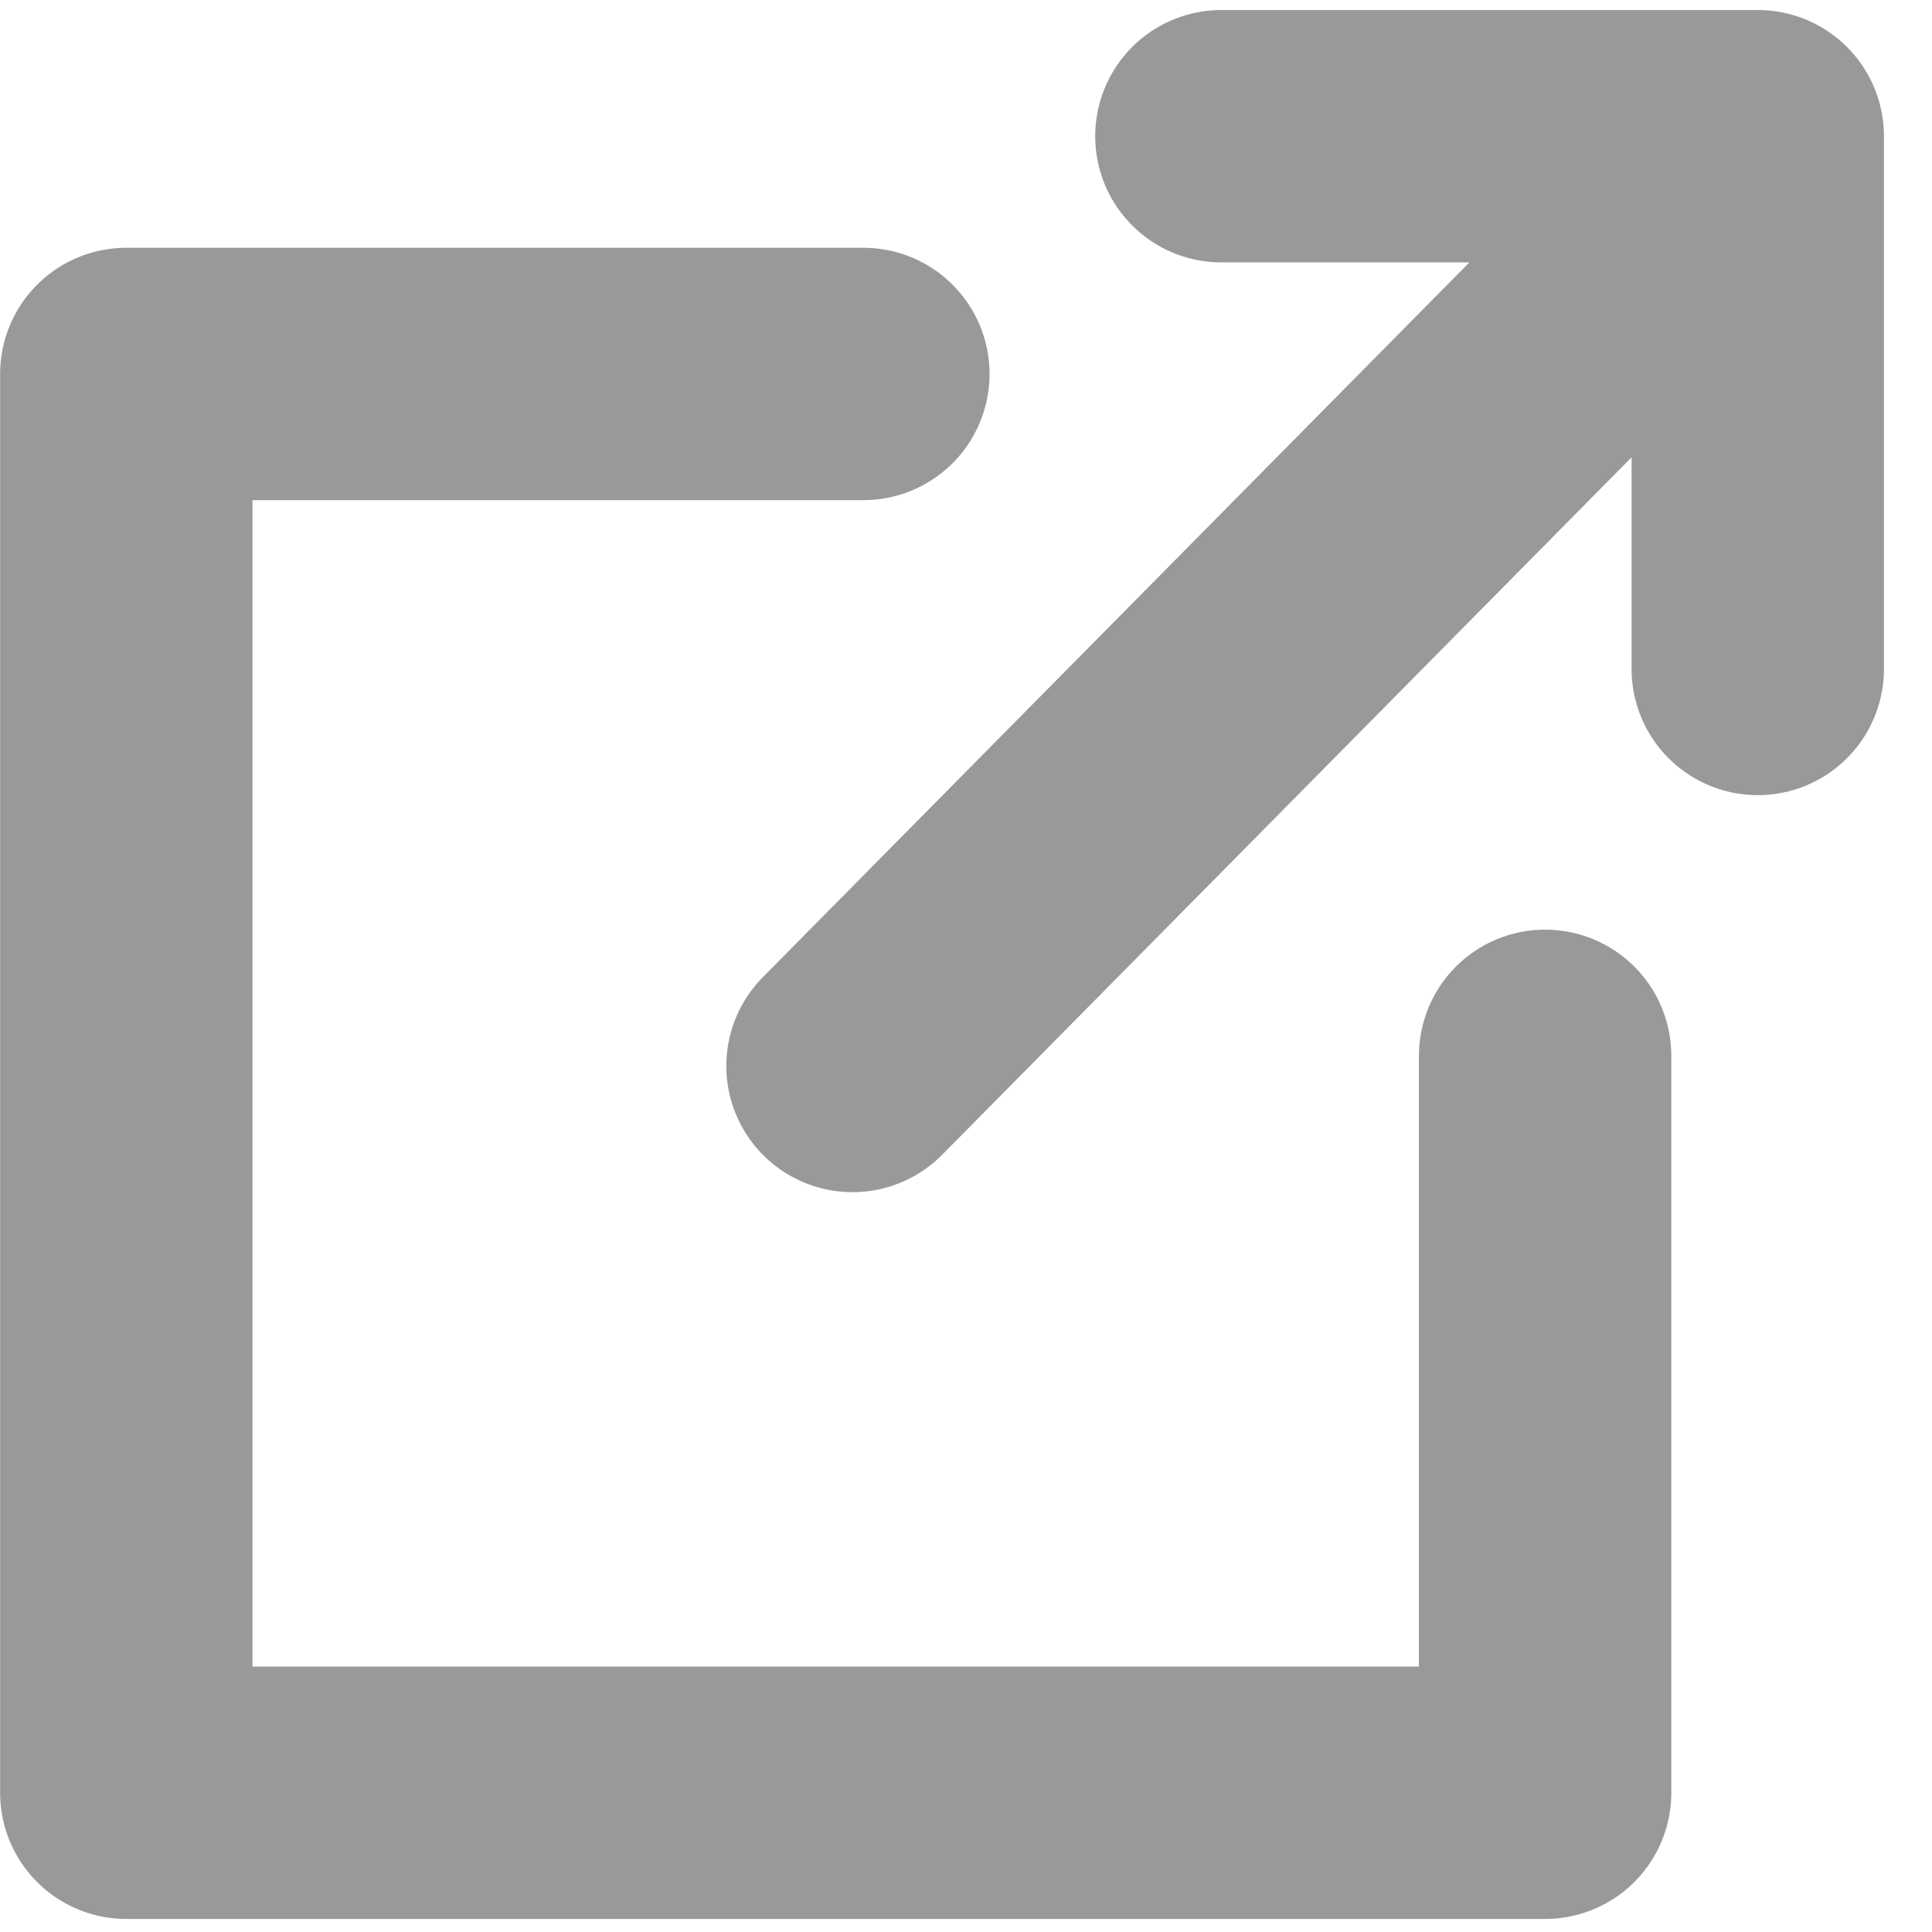 <svg width='16' height='16' viewBox='0 0 16 16' xmlns='http://www.w3.org/2000/svg'><title>new-window</title><path d='M14.422 1.38L7.06 8.828m3.055-7.7h4.442V5.54M7.15 3.097H1.046v11.75h11.75V8.744' stroke='#999' stroke-width='2.09' fill='none' fill-rule='evenodd' stroke-linecap='round' stroke-linejoin='round'/></svg>